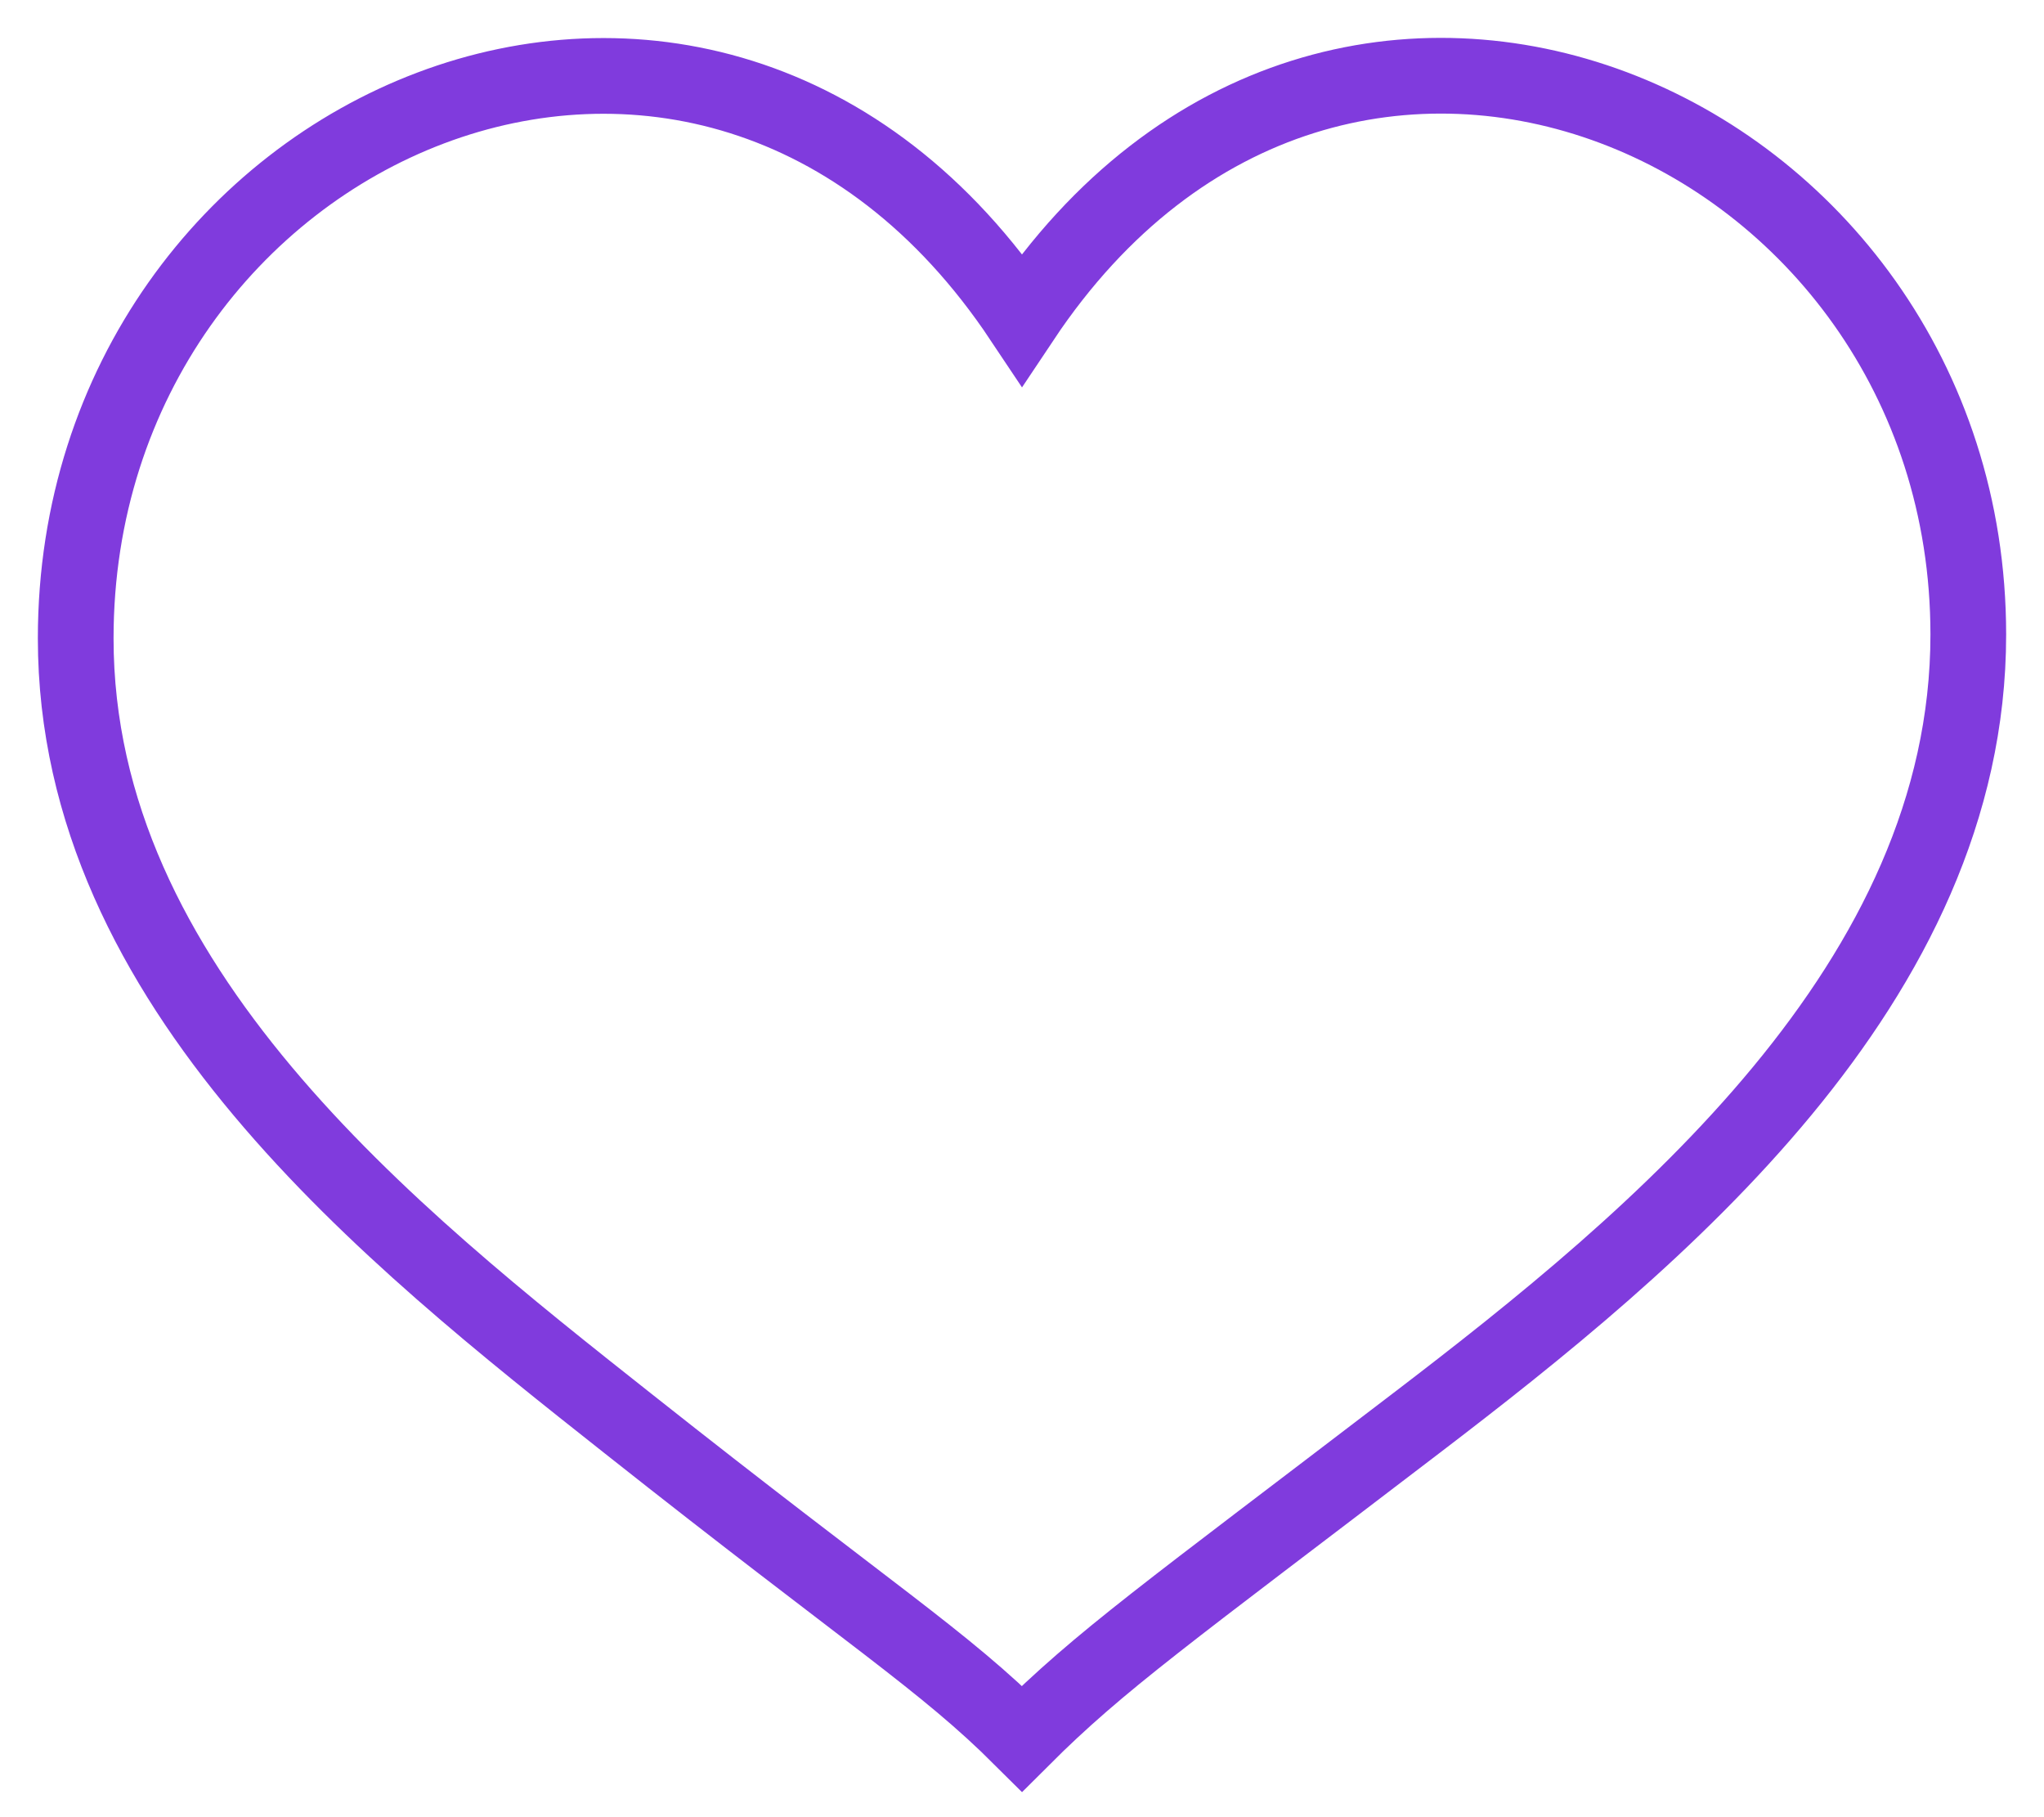 <?xml version="1.0" encoding="UTF-8"?>
<svg width="27px" height="24px" viewBox="0 0 27 24" version="1.1" xmlns="http://www.w3.org/2000/svg" xmlns:xlink="http://www.w3.org/1999/xlink">
    <!-- Generator: Sketch 42 (36781) - http://www.bohemiancoding.com/sketch -->
    <title>Heart</title>
    <desc>Created with Sketch.</desc>
    <defs></defs>
    <g id="Real-Thing" stroke="none" stroke-width="1" fill="none" fill-rule="evenodd">
        <g id="Theo-Desktop" transform="translate(-416, -1351)" stroke="#803BDD">
            <g id="Group-4-Copy-2" transform="translate(10, 1065)">
                <path d="M419.5,290.215 C415.333,283.966 407,287.624 407,294.431 C407,299.038 411.161,302.322 414.292,304.798 C417.542,307.371 418.457,307.923 419.5,308.963 C420.541,307.923 421.413,307.315 424.708,304.796 C427.884,302.371 432,298.985 432,294.38 C431.998,287.624 423.665,283.966 419.5,290.215 Z" id="Heart"></path>
            </g>
        </g>
    </g>
</svg>